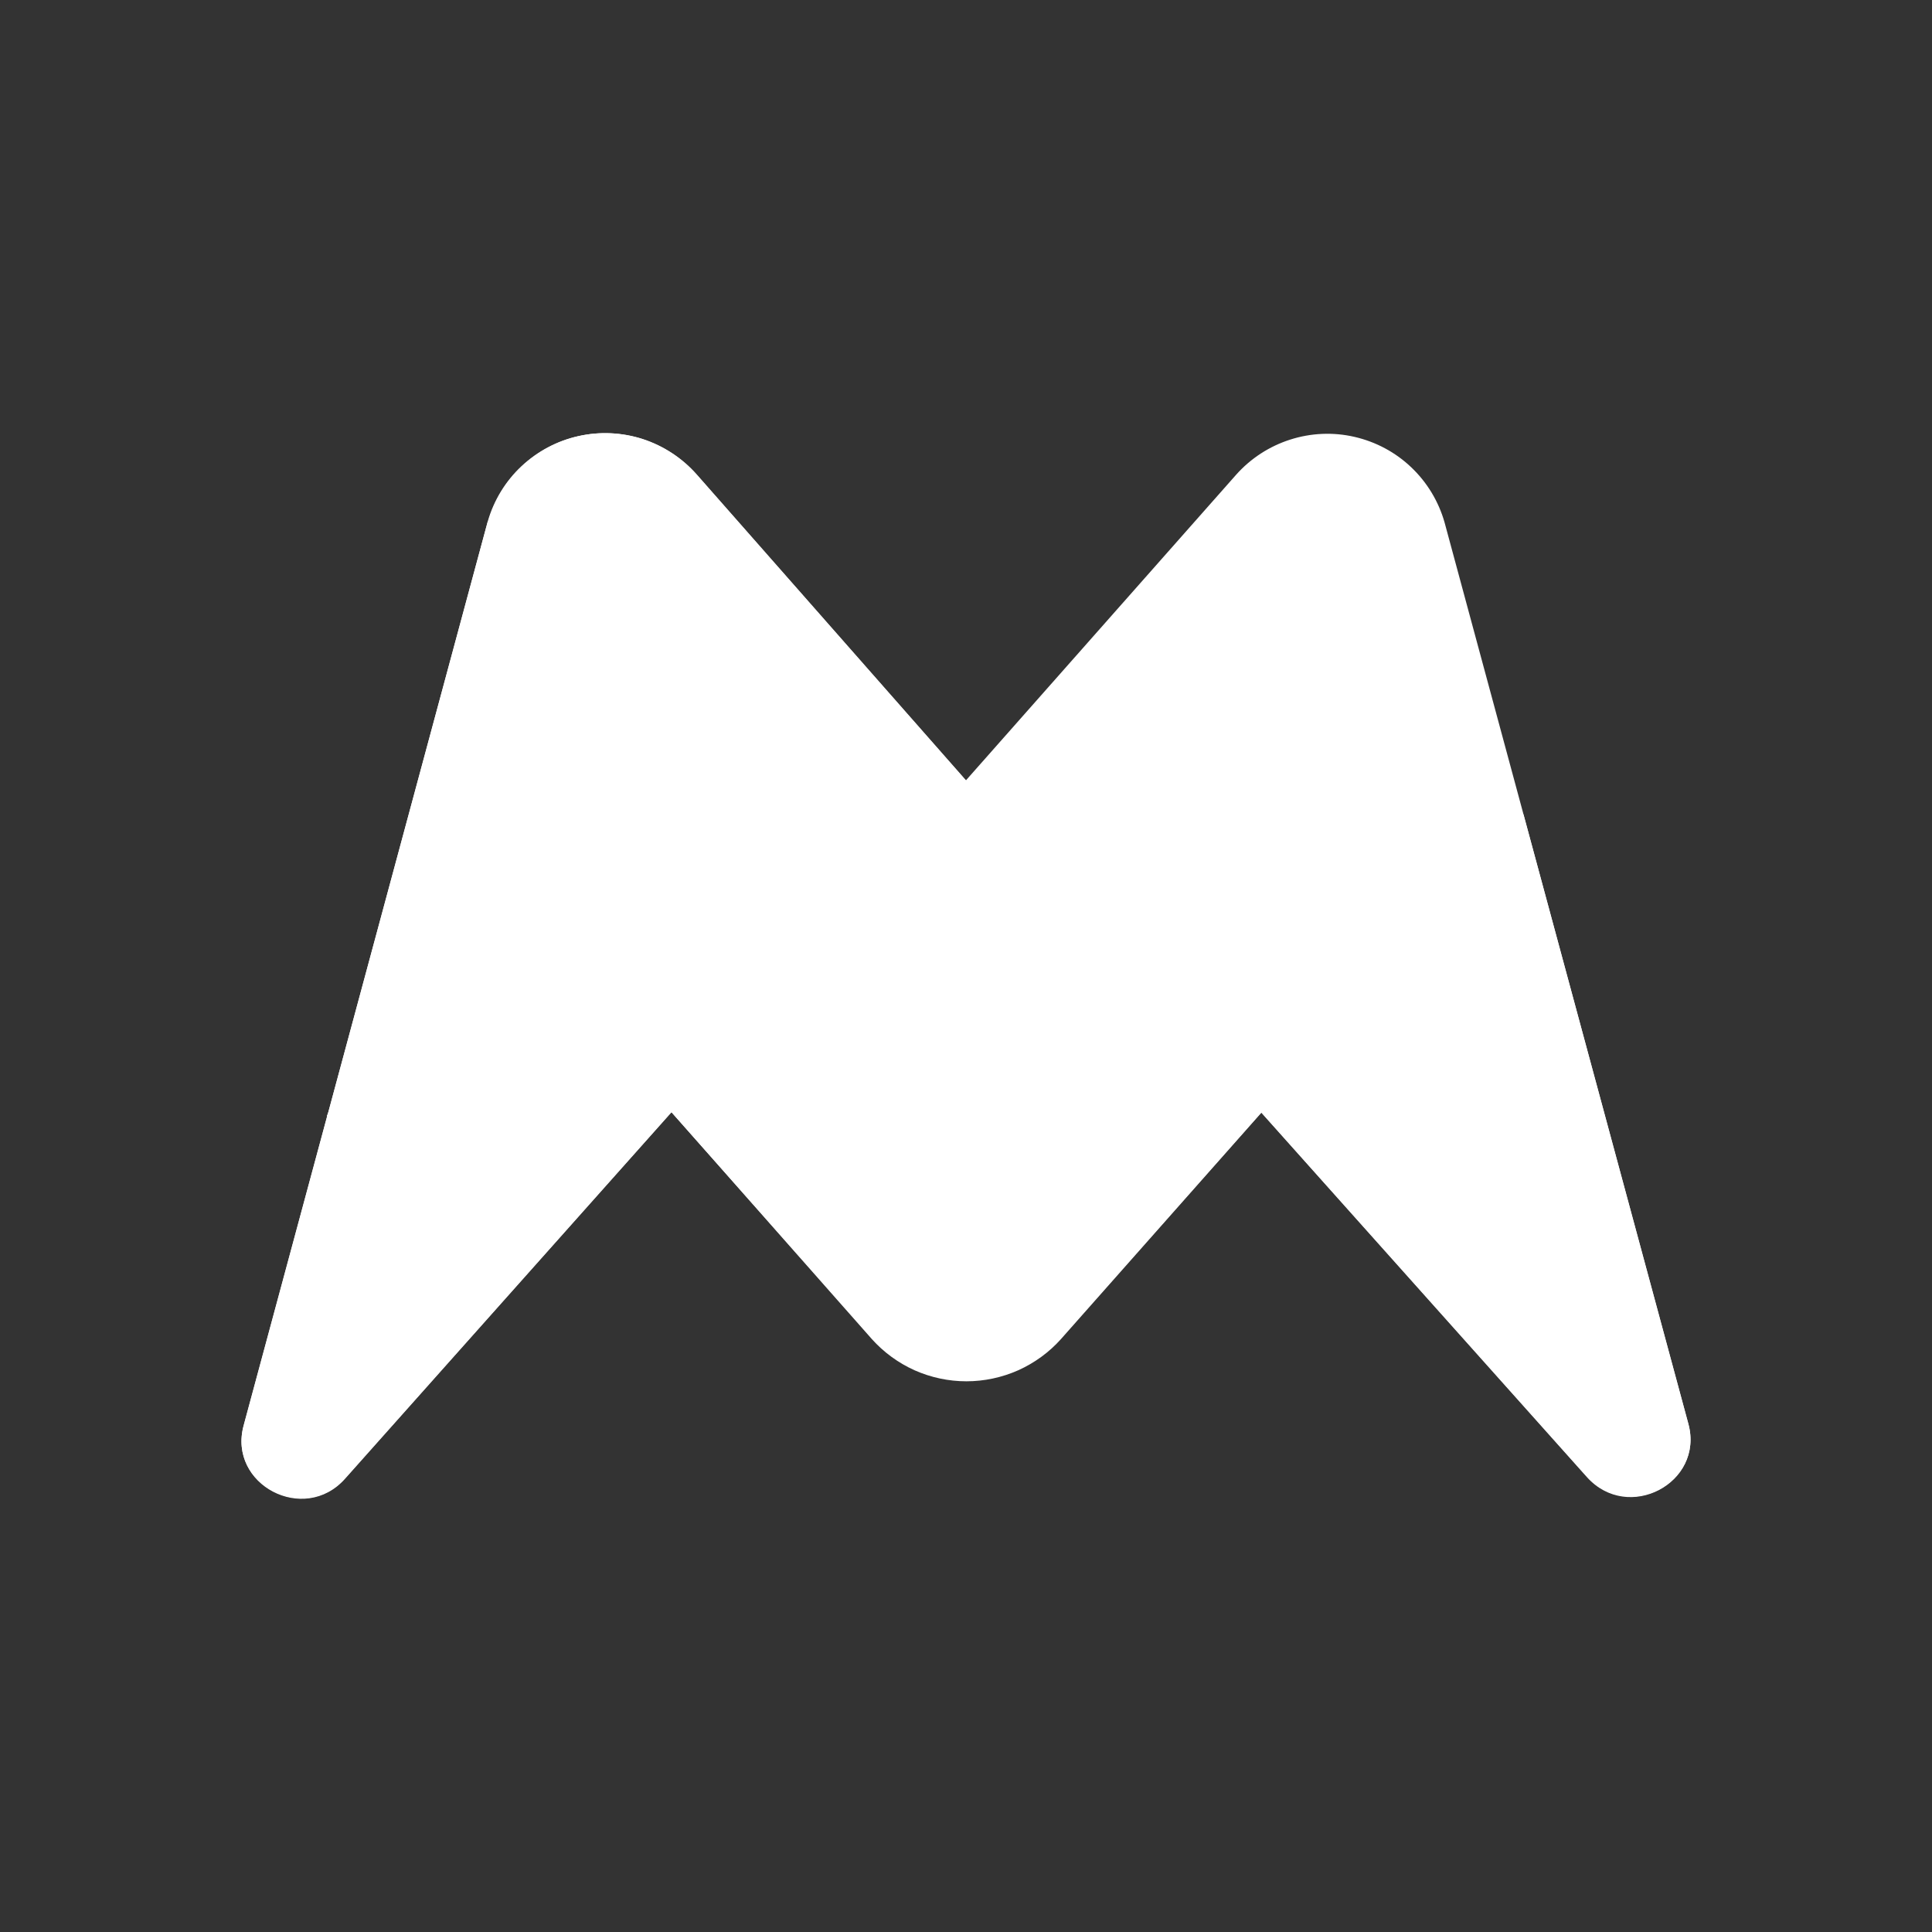 <svg width="24" height="24" viewBox="0 0 24 24" fill="none" xmlns="http://www.w3.org/2000/svg">
<rect x="0" y="0" width="24" height="24" fill="#333333" stroke="none"/>
<path d="M6.06 6.474L3.026 17.714C2.83 18.444 3.778 18.942 4.286 18.37L8.342 13.817L10.83 16.634C10.978 16.799 11.159 16.931 11.361 17.022C11.564 17.112 11.783 17.159 12.005 17.159C12.227 17.159 12.446 17.112 12.649 17.022C12.851 16.931 13.033 16.799 13.18 16.634L15.669 13.823L19.713 18.349C20.227 18.921 21.169 18.423 20.974 17.693L17.945 6.49C17.871 6.229 17.728 5.992 17.531 5.805C17.335 5.618 17.091 5.488 16.826 5.427C16.562 5.366 16.286 5.378 16.027 5.461C15.768 5.544 15.537 5.694 15.356 5.897L12 9.693L8.654 5.892C8.474 5.689 8.243 5.538 7.986 5.454C7.728 5.371 7.452 5.358 7.187 5.418C6.923 5.477 6.679 5.607 6.482 5.793C6.284 5.978 6.14 6.214 6.065 6.474H6.06Z" fill="white"/>
<path d="M6.06 6.474L4.064 13.87C4.181 13.589 4.355 13.335 4.573 13.122C4.792 12.91 5.052 12.744 5.336 12.635C5.621 12.527 5.925 12.477 6.229 12.489C6.534 12.501 6.833 12.575 7.108 12.706C7.638 12.954 8.05 13.425 8.342 13.817L10.83 16.623C10.978 16.788 11.159 16.921 11.361 17.011C11.564 17.102 11.783 17.148 12.005 17.148C12.227 17.148 12.446 17.102 12.649 17.011C12.851 16.921 13.032 16.788 13.181 16.623L15.669 13.817L18.925 10.117C18.461 10.582 17.904 10.943 17.29 11.177C16.676 11.41 16.02 11.51 15.364 11.47C14.708 11.43 14.069 11.251 13.488 10.944C12.907 10.638 12.398 10.212 11.995 9.693L8.649 5.892C8.469 5.689 8.238 5.538 7.98 5.454C7.722 5.371 7.447 5.358 7.182 5.418C6.918 5.477 6.674 5.607 6.476 5.793C6.279 5.978 6.135 6.214 6.06 6.474Z" fill="white"/>
<path d="M15.669 13.817L19.714 18.343C20.227 18.915 21.17 18.418 20.974 17.687L18.925 10.116L15.669 13.817Z" fill="white"/>
<path d="M4.064 13.864L3.026 17.708C2.83 18.439 3.778 18.936 4.286 18.364L8.342 13.812C8.016 13.309 7.553 12.91 7.007 12.663C6.735 12.548 6.442 12.488 6.147 12.486C5.851 12.484 5.558 12.541 5.284 12.652C5.01 12.764 4.761 12.928 4.551 13.136C4.34 13.344 4.173 13.592 4.059 13.864H4.064Z" fill="white"/>
</svg>
